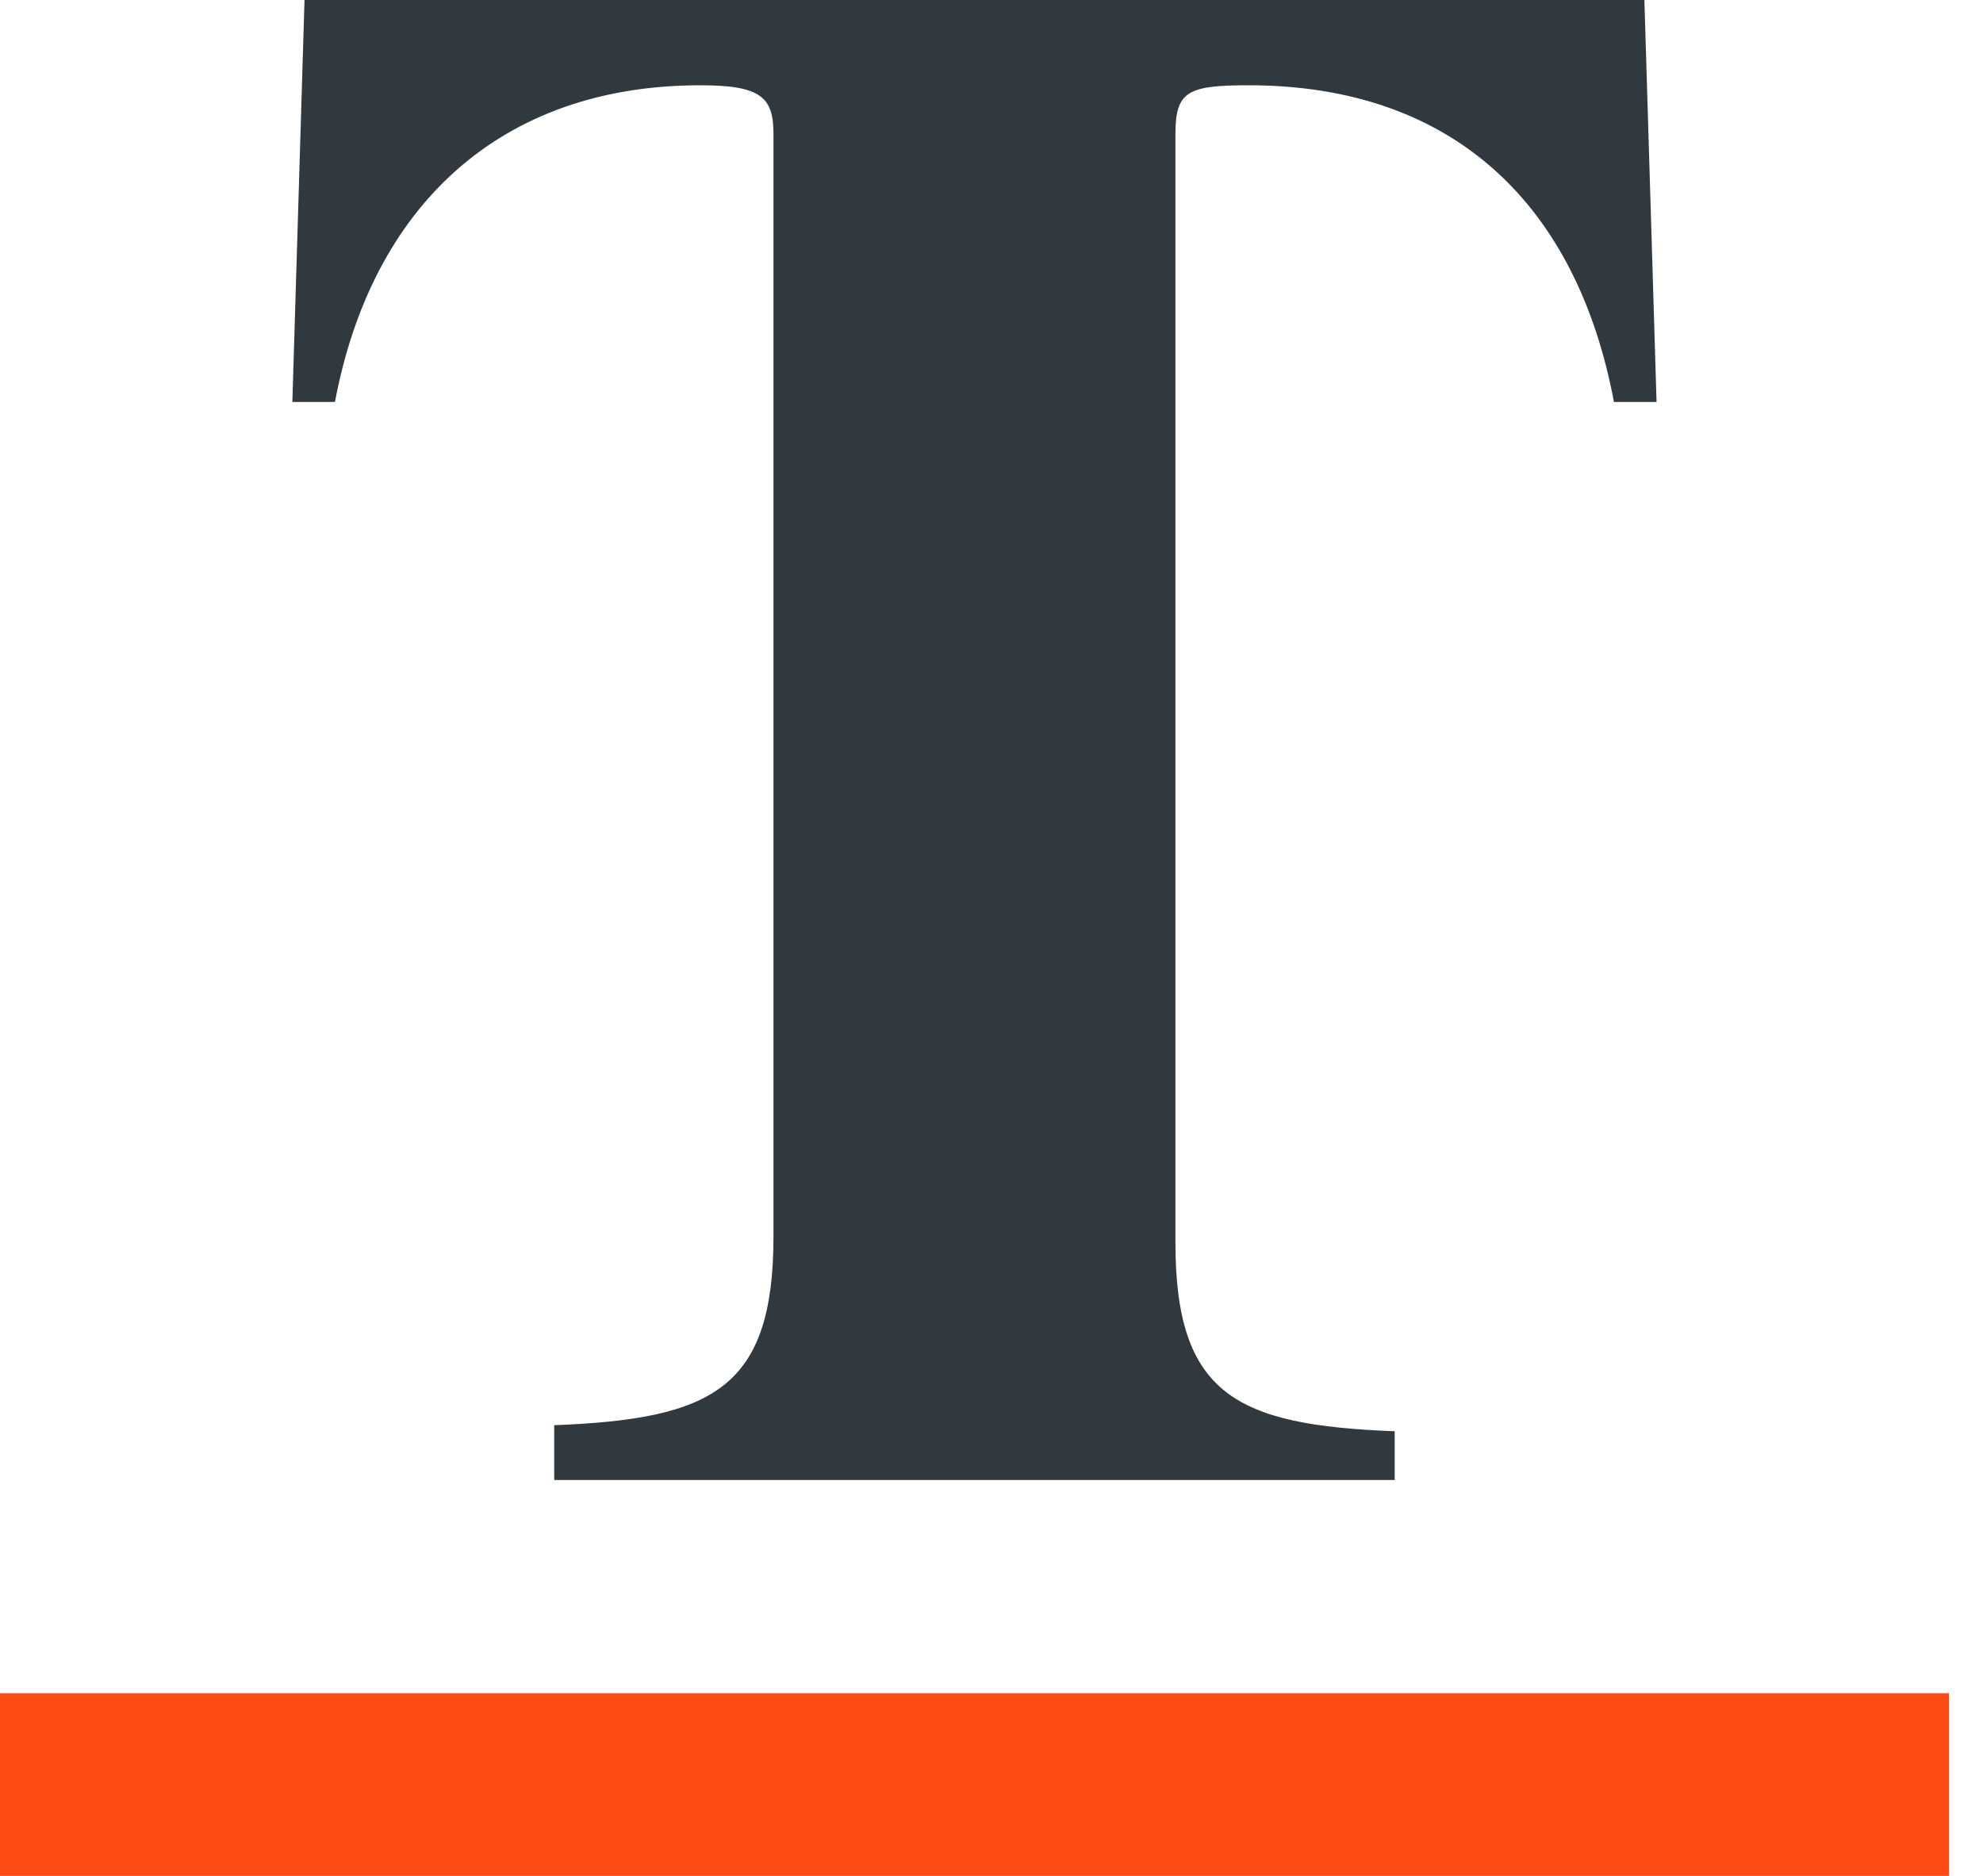 <svg width="37" height="35" viewBox="0 0 37 35" fill="none" xmlns="http://www.w3.org/2000/svg">
<g clip-path="url(#clip0)">
<path d="M10.341 26.591C13.296 26.477 14.432 25.909 14.432 23.068V2.5C14.432 1.818 14.205 1.591 13.068 1.591C9.318 1.591 6.932 3.864 6.25 7.5H5.455L5.682 0H30.682L30.909 7.5H30.114C29.432 3.864 27.159 1.591 23.296 1.591C22.159 1.591 21.932 1.705 21.932 2.5V23.182C21.932 26.023 23.068 26.591 26.023 26.704V27.614H10.341V26.591Z" fill="#32393E"/>
<path d="M36.364 31.591H0V35H36.364V31.591Z" fill="#FC4B15"/>
</g>
<defs>
<clipPath id="clip0">
<rect width="36.364" height="35" fill="white"/>
</clipPath>
</defs>
</svg>
